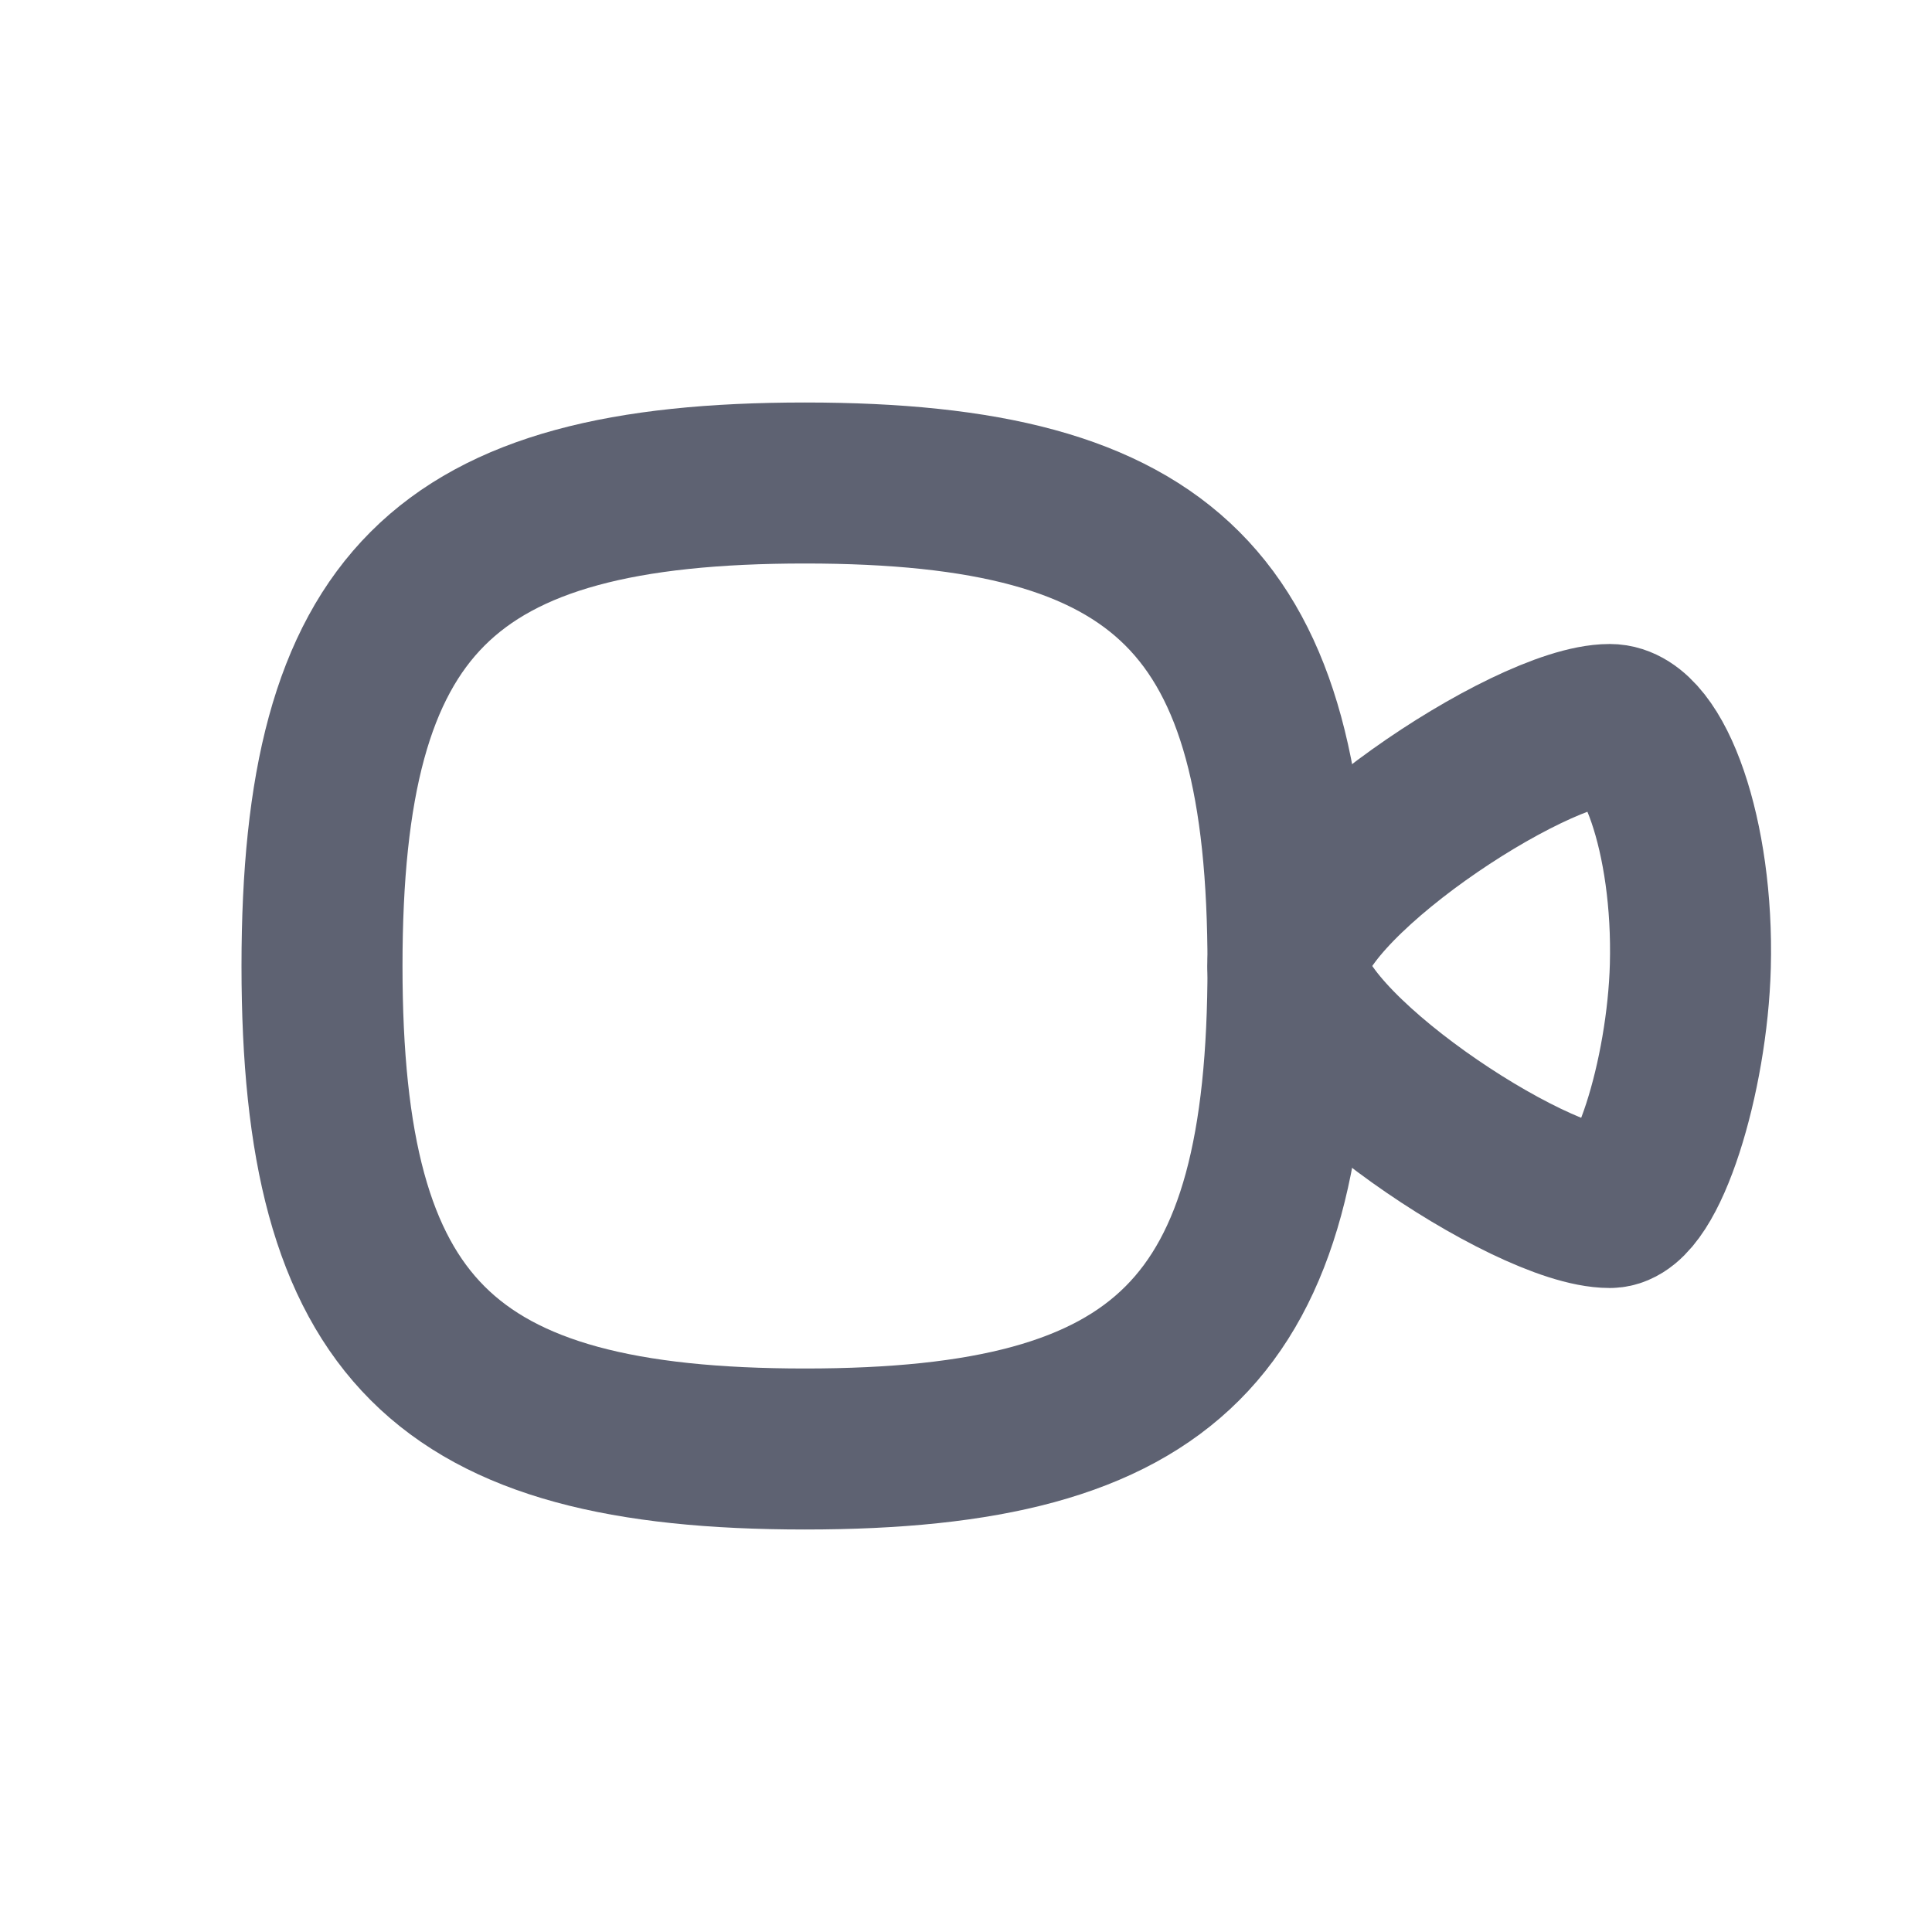 <svg width="24" height="24" viewBox="0 0 24 24" fill="none" xmlns="http://www.w3.org/2000/svg">
<path fill-rule="evenodd" clip-rule="evenodd" d="M10 18C5.5 18 4 16.5 4 12C4 7.5 5.5 6 10 6C14.5 6 16 7.5 16 12C16 16.5 14.5 18 10 18Z" stroke="#5E6272" stroke-width="2" stroke-linecap="round" stroke-linejoin="round"/>
<path fill-rule="evenodd" clip-rule="evenodd" d="M19.998 15C20.458 15 20.961 13.371 20.998 12C21.041 10.39 20.538 9 19.998 9C18.998 9 15.998 11 15.998 12C15.998 13 18.998 15 19.998 15Z" stroke="#5E6272" stroke-width="2" stroke-linecap="round" stroke-linejoin="round"/>
</svg>
